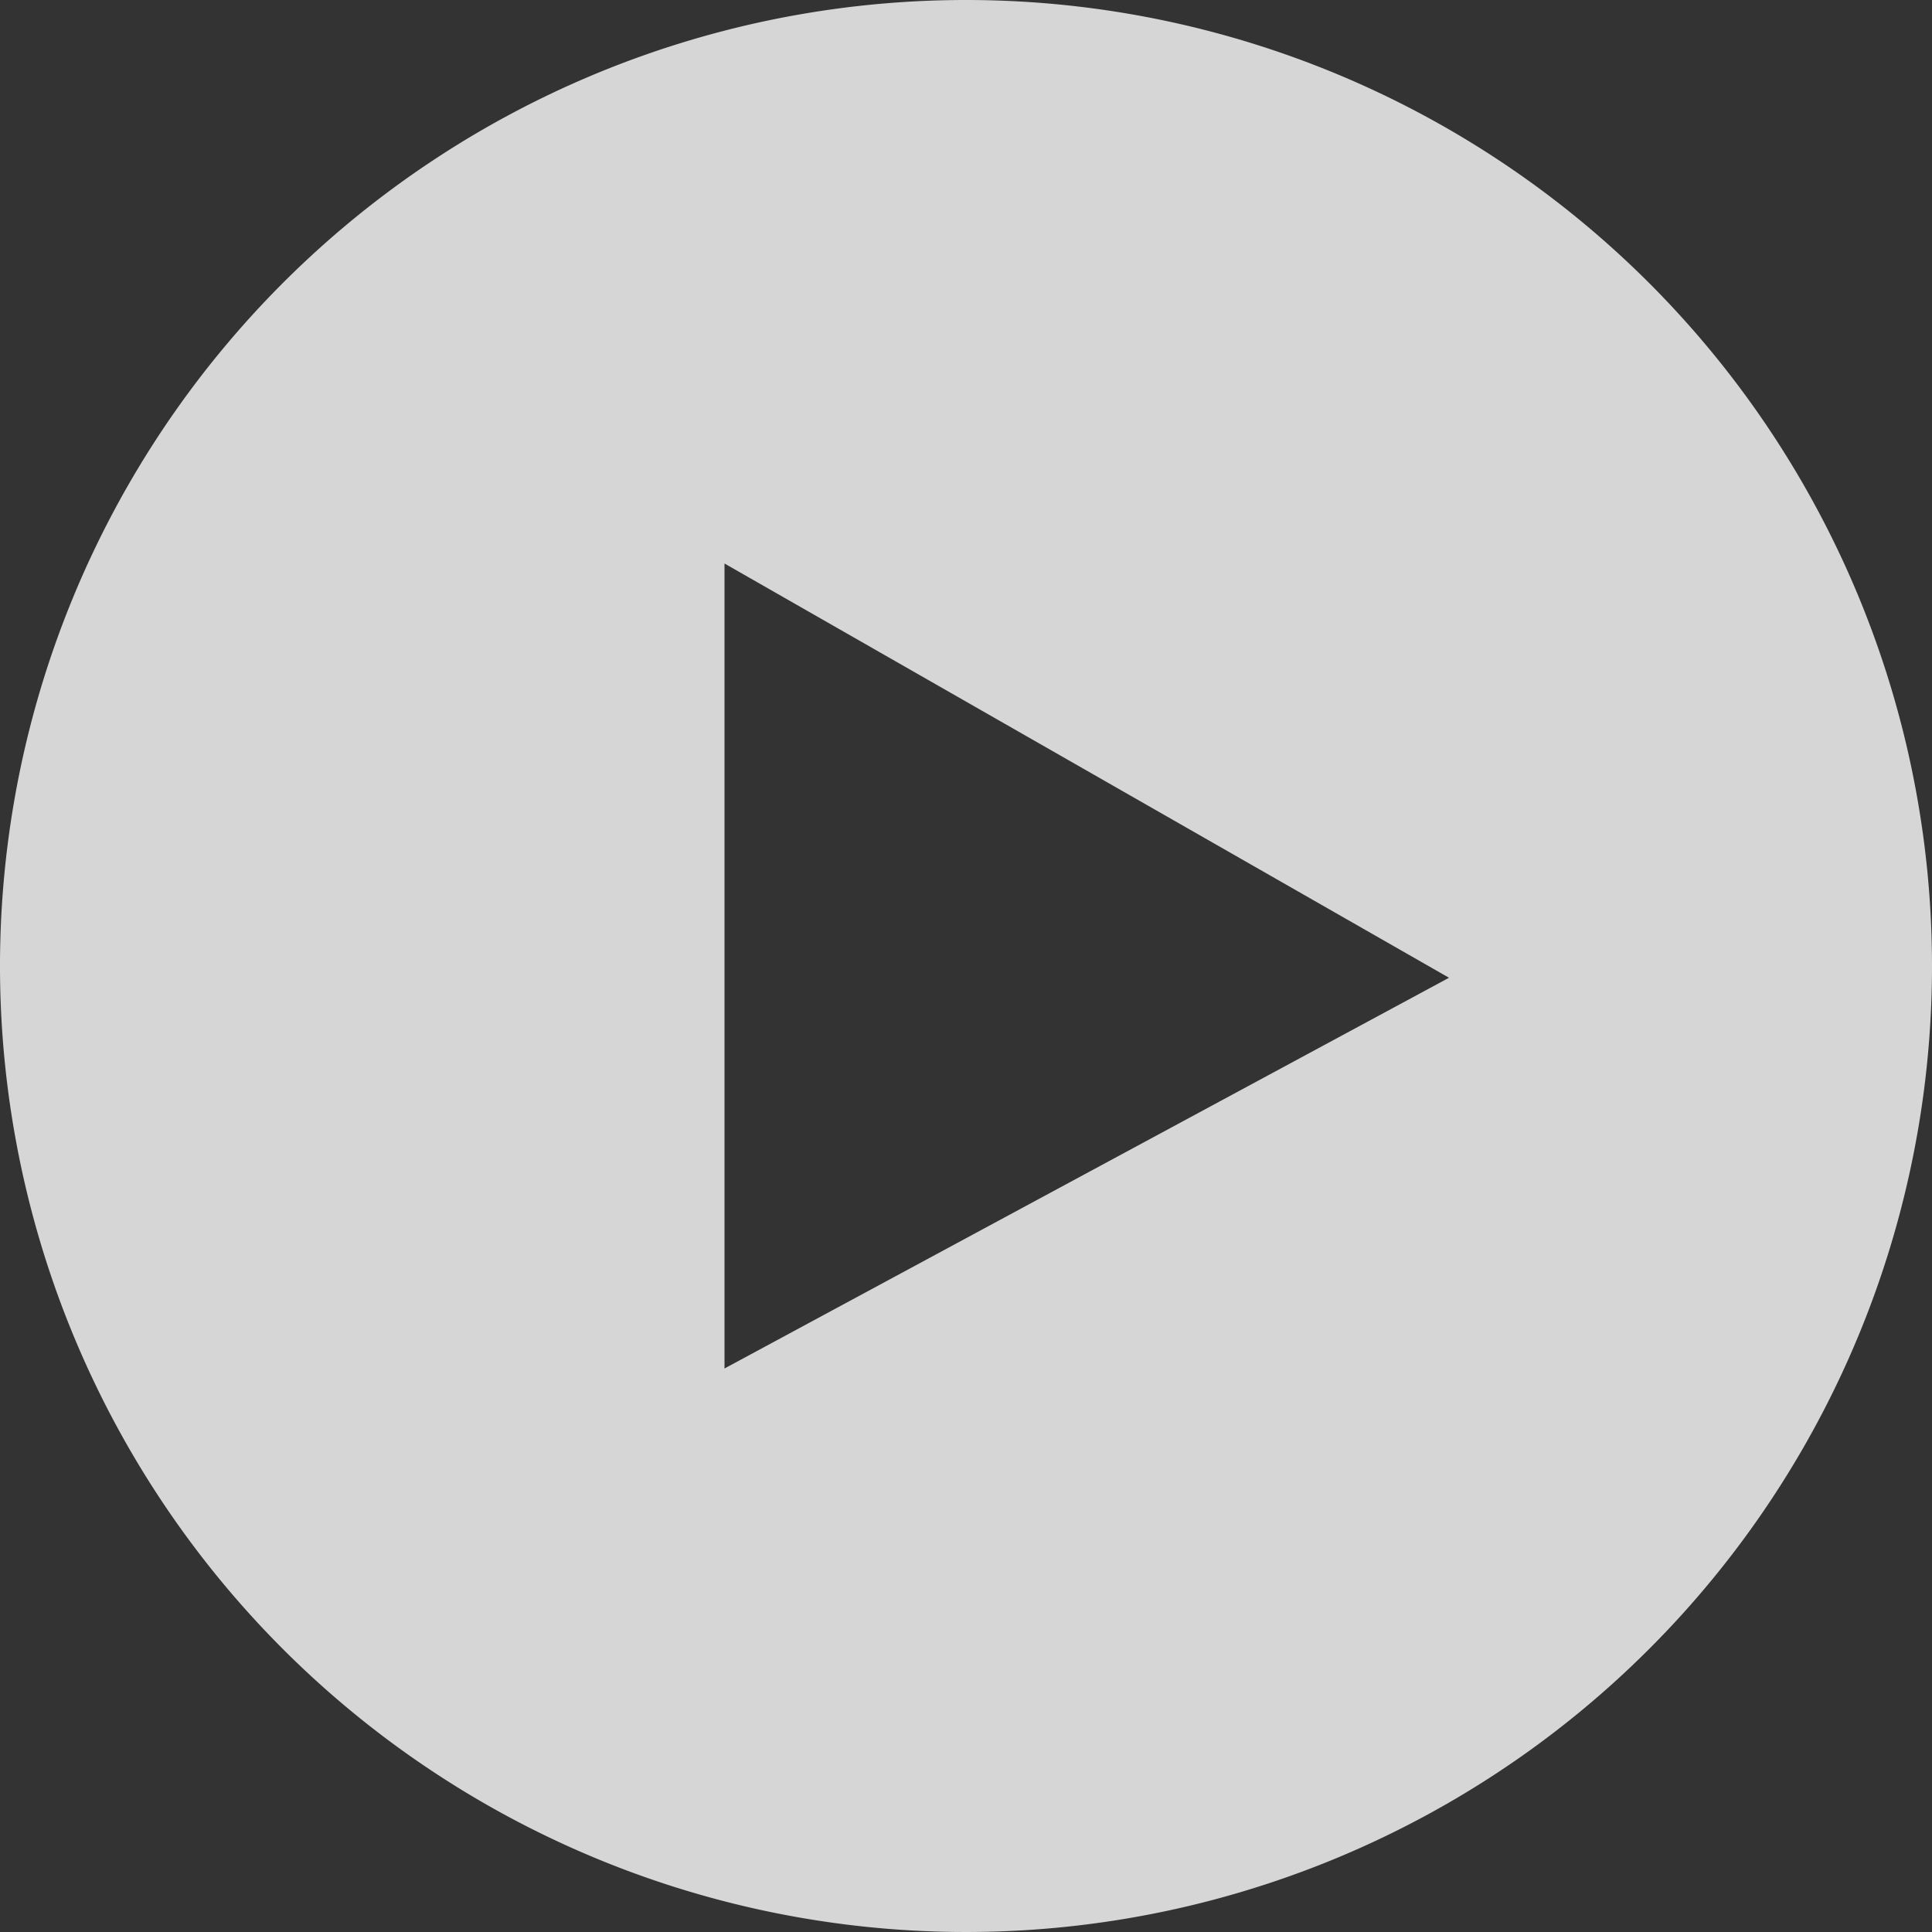 <svg xmlns="http://www.w3.org/2000/svg" width="114.264" height="114.264" viewBox="0 0 114.264 114.264">
  <rect x="0" y="0" width="114.264" height="114.264" fill="#333333" stroke="none"/>
  <path id="ico-play-video" d="M57.132,0a57.132,57.132,0,1,0,57.132,57.132A57.134,57.134,0,0,0,57.132,0ZM42.849,80.937V33.327L85.7,57.827Z" fill="#fff" opacity="0.799"/>
</svg>
